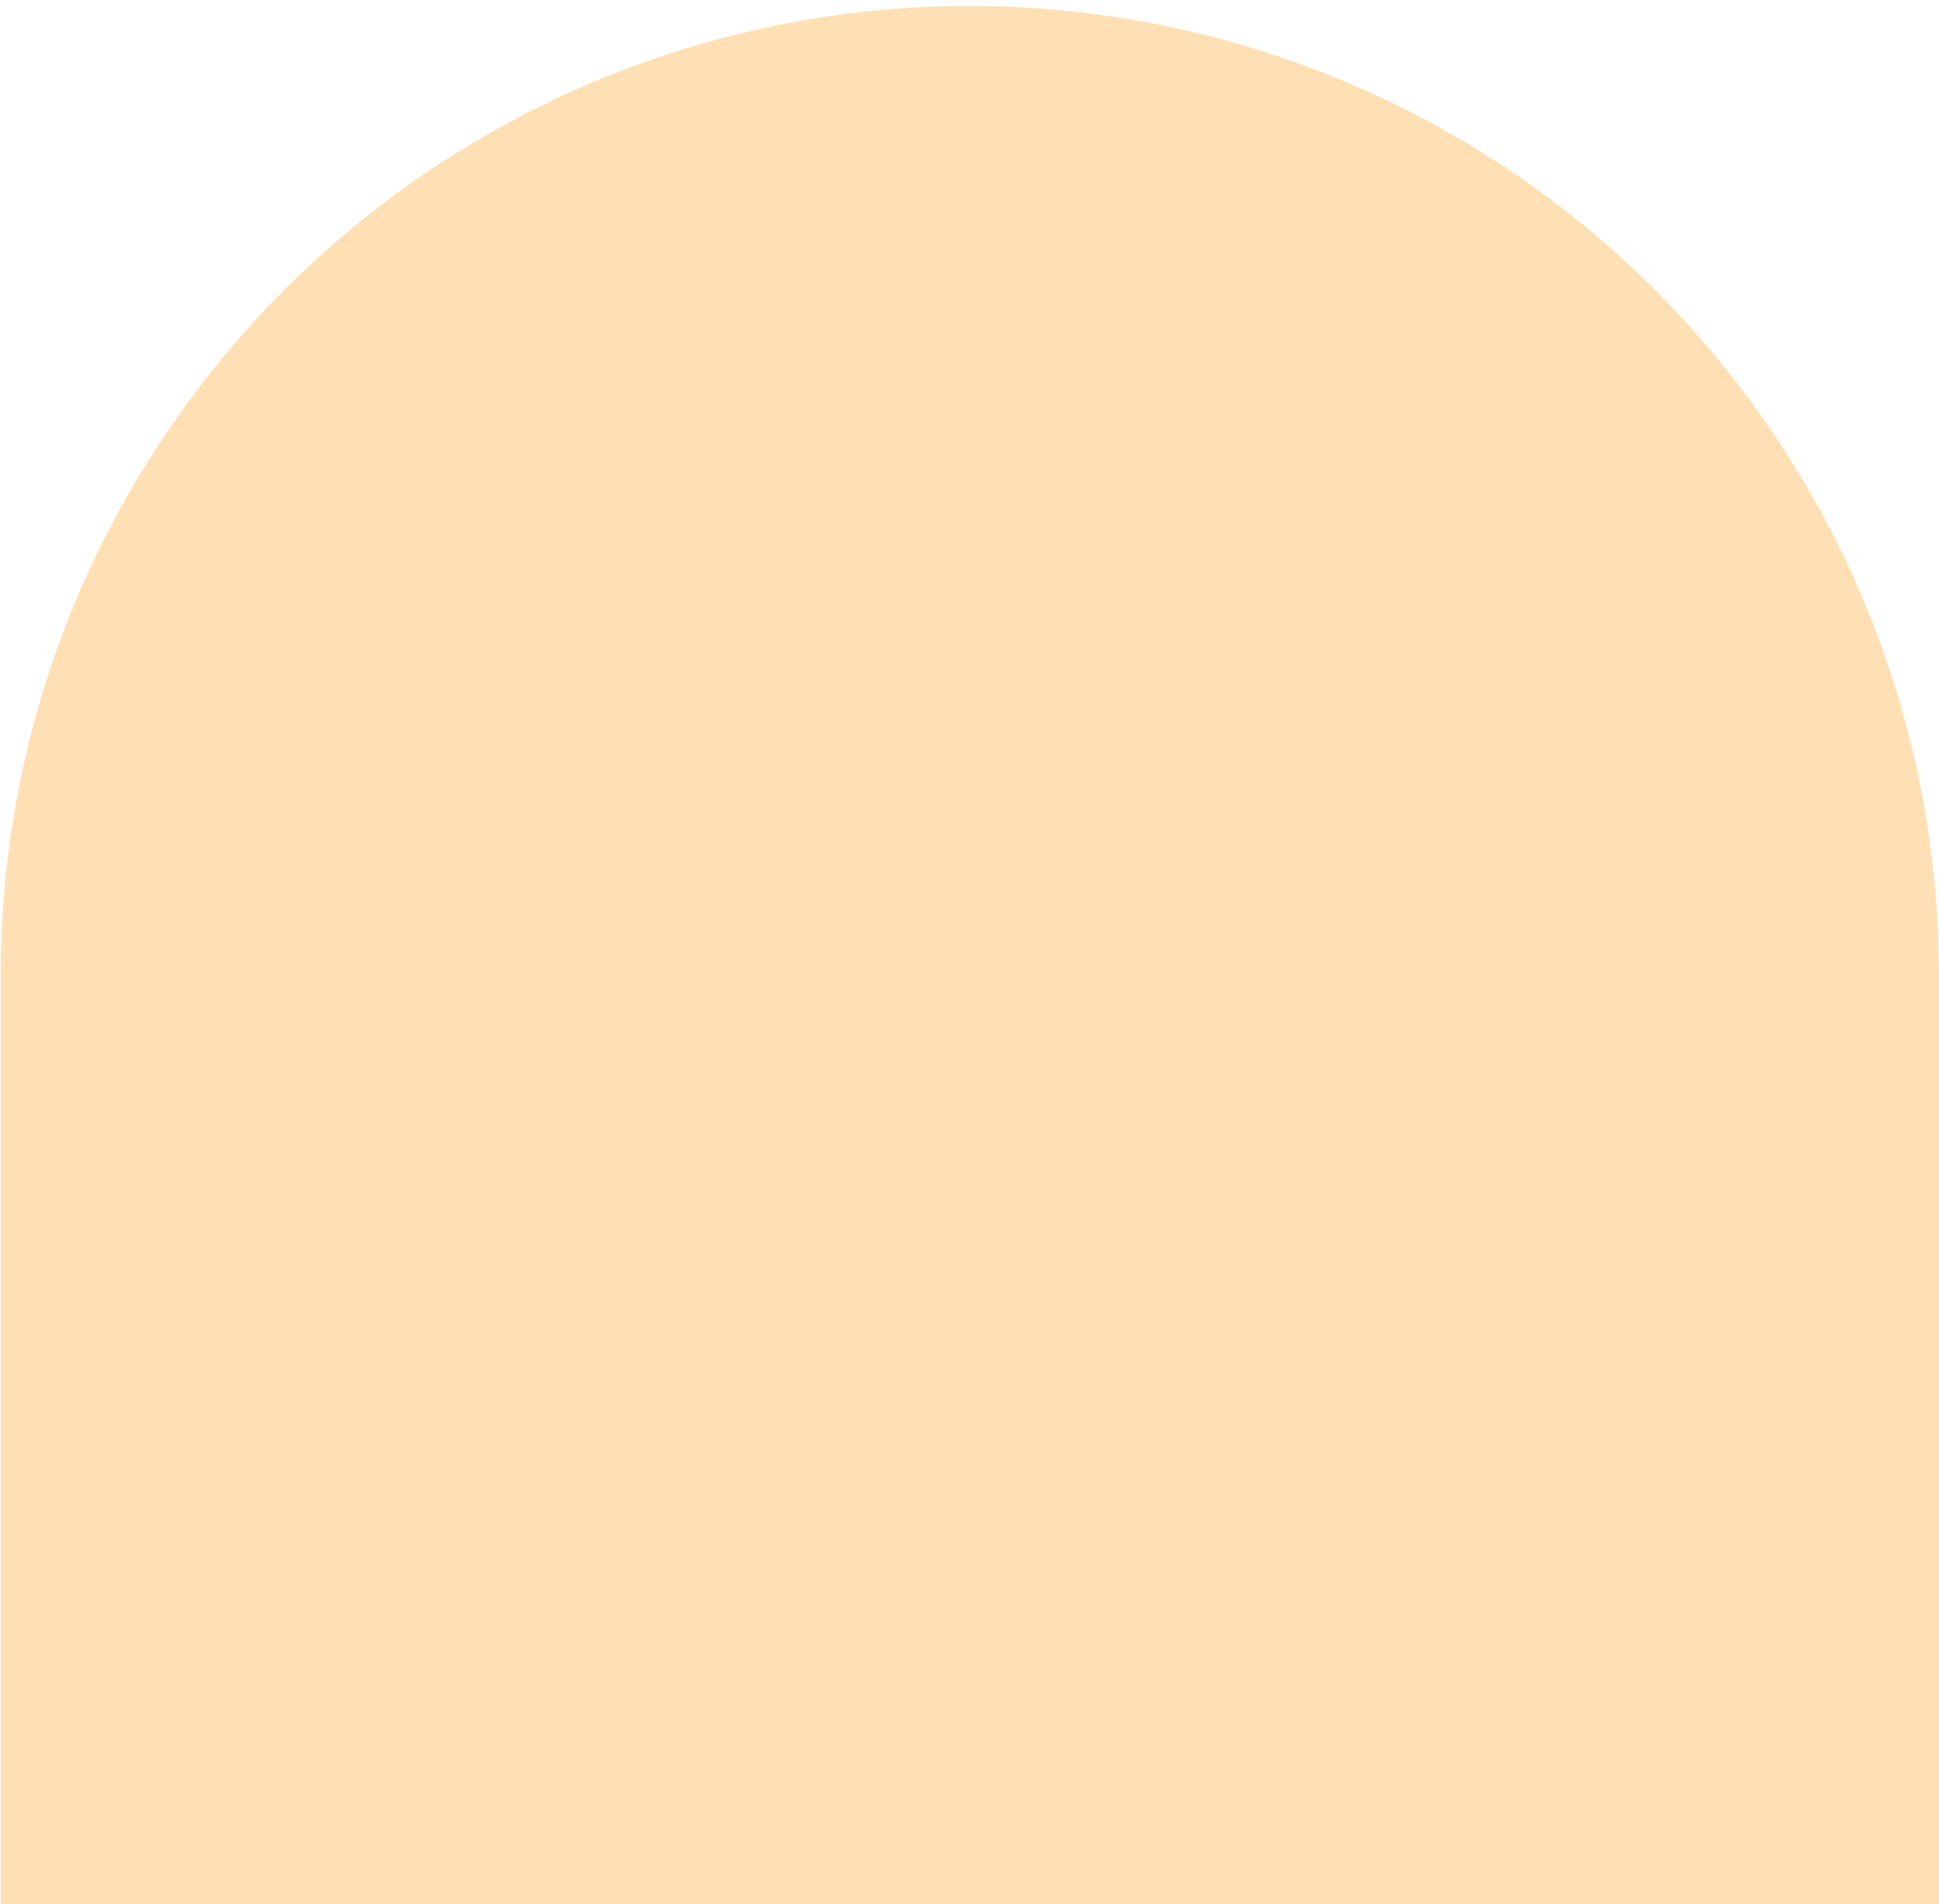 <svg width="278" height="273" viewBox="0 0 278 273" fill="none" xmlns="http://www.w3.org/2000/svg">
<path d="M0.093 139.773C0.093 78.705 39.974 24.798 98.369 6.931C124.851 -1.171 153.156 -1.172 179.639 6.925C238.075 24.793 278 78.735 278 139.842V273H0.093L0.093 148L0.093 139.773Z" fill="#FFE0B5"/>
</svg>
